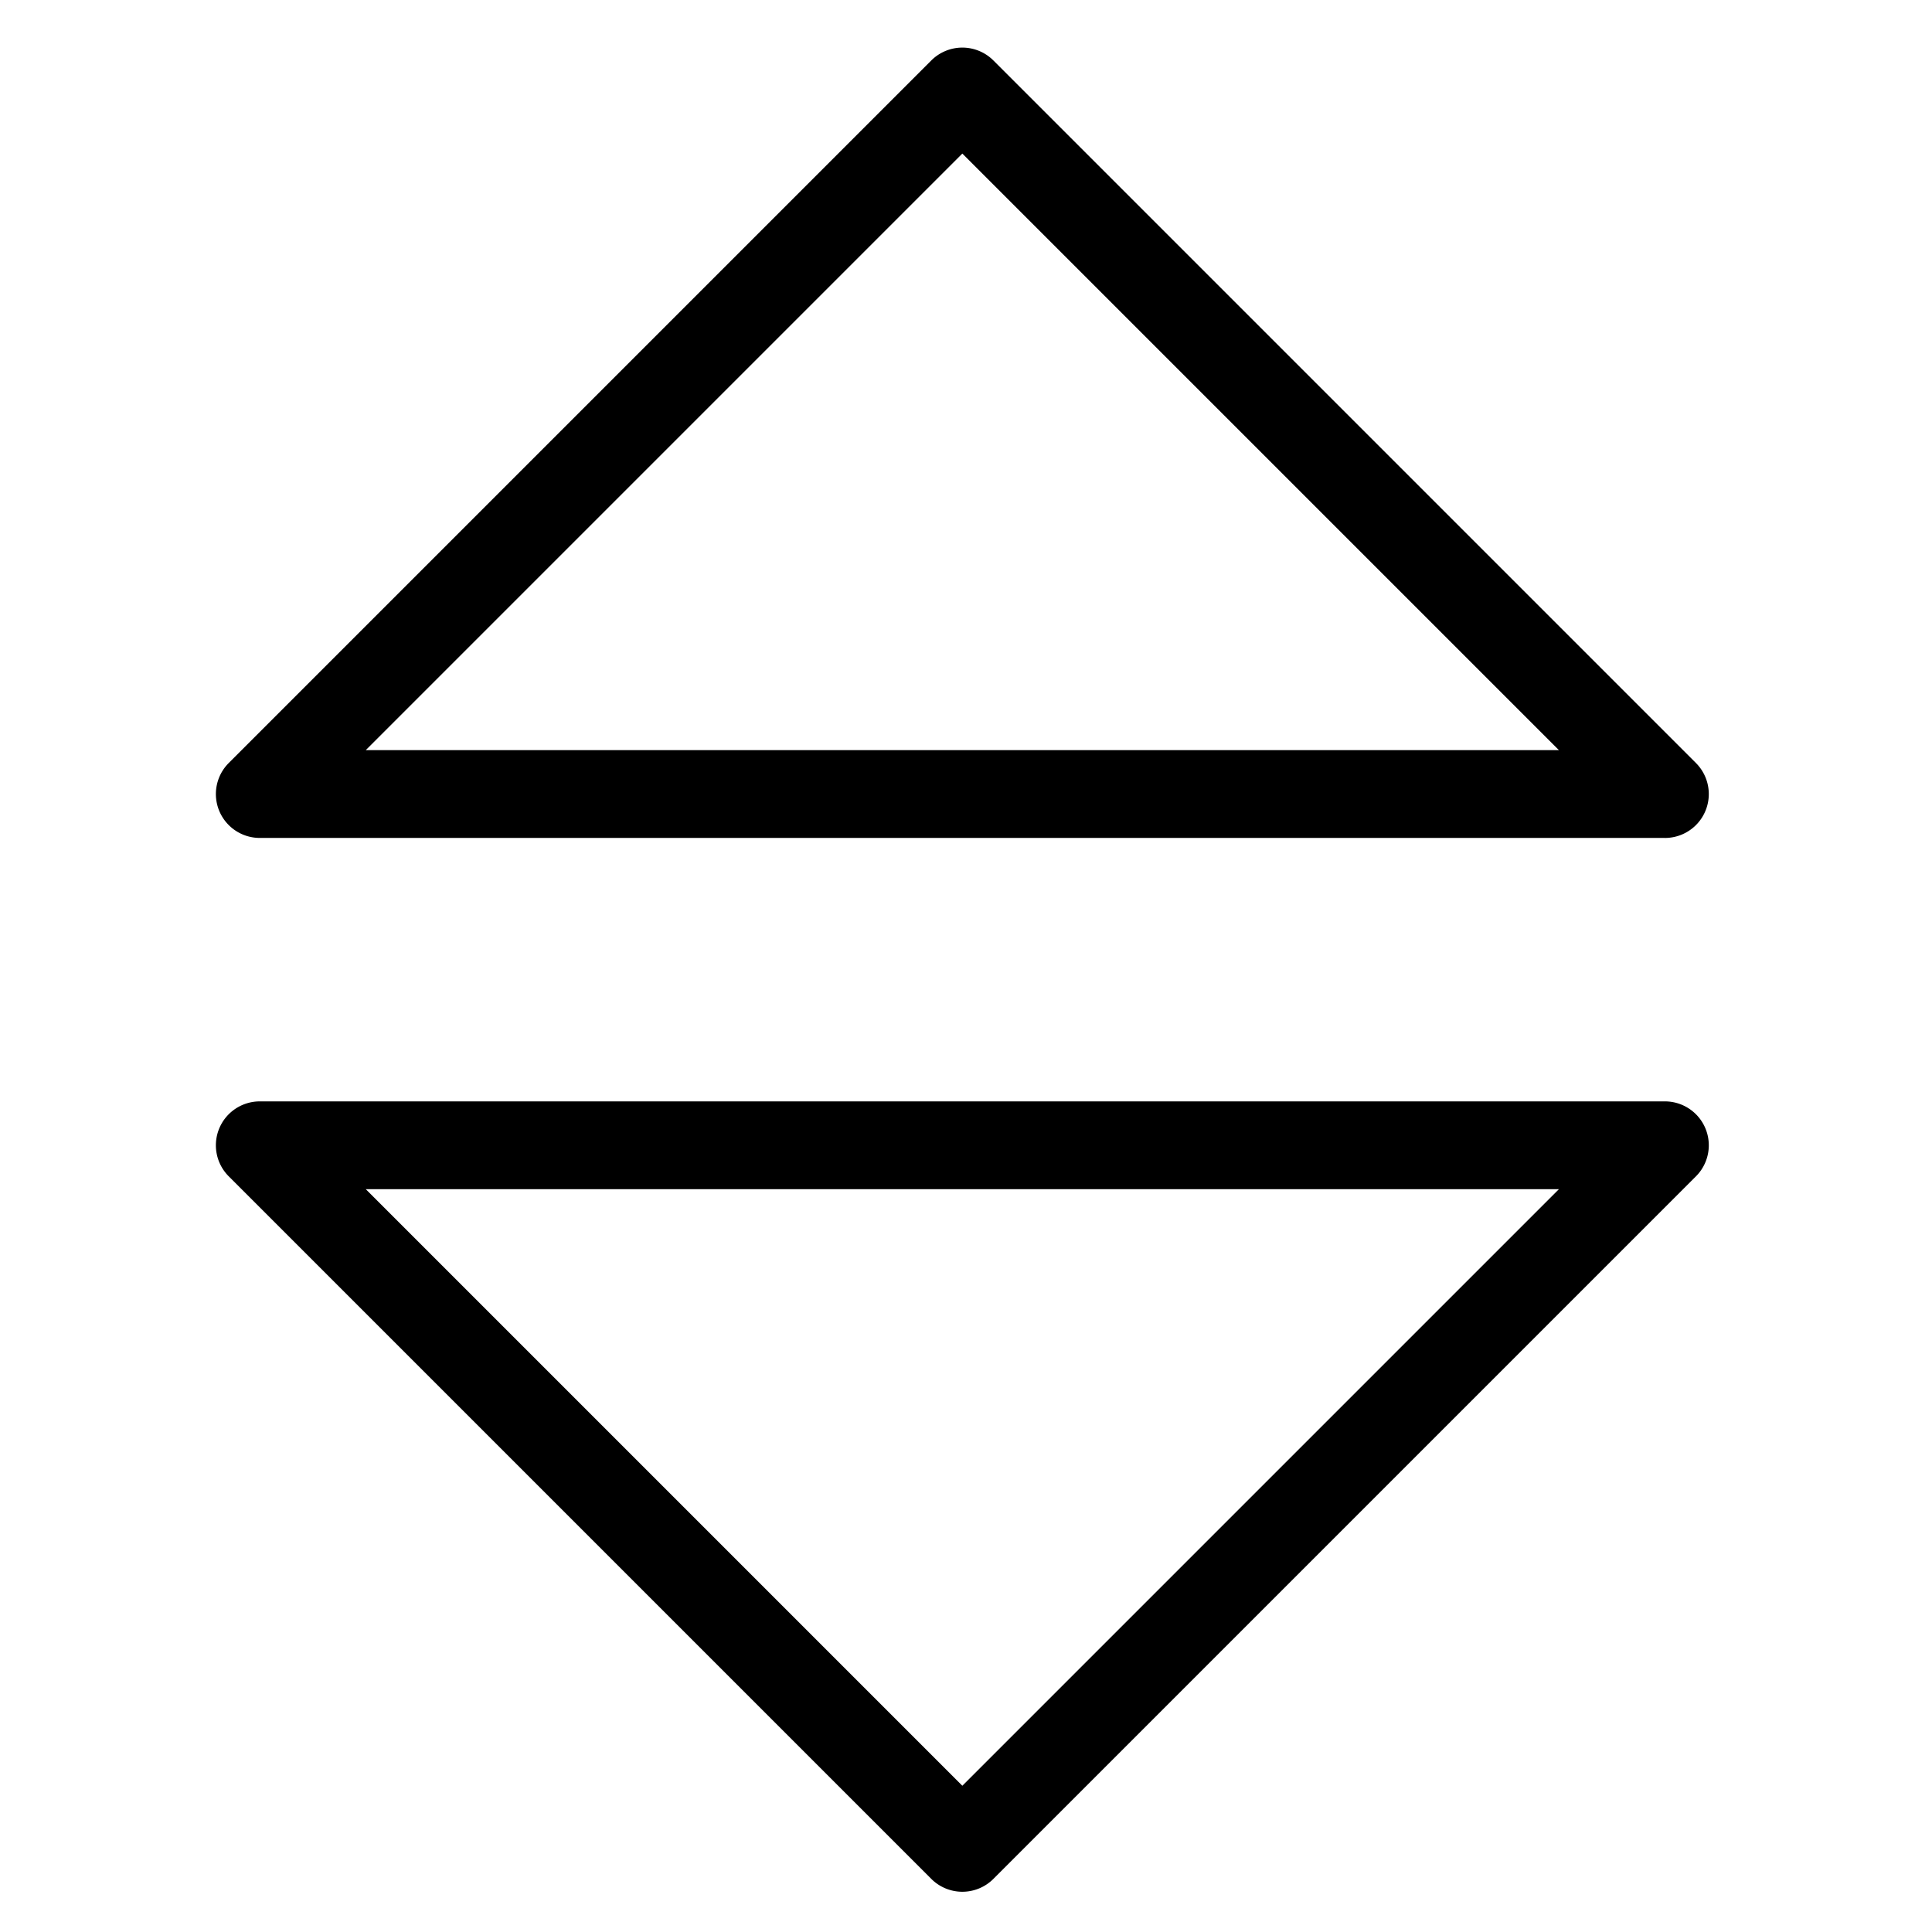 <svg viewBox="0 0 264 264">
    <g transform="translate(-528 -528)" clip-path="url(#clip-path)">
        <path d="M563.5 678.5h192a6 6 0 0 1 4.243 10.243l-96 96a6 6 0 0 1-8.485 0l-96-96a6 6 0 0 1-1.301-6.543 6 6 0 0 1 5.543-3.7Zm177.515 12H577.986l81.514 81.515Zm14.485-48h-192a6 6 0 0 1-5.543-3.7 6 6 0 0 1 1.3-6.539l96-96a6 6 0 0 1 8.485 0l96 96a6 6 0 0 1-4.243 10.243Zm-177.514-12h163.029L659.5 548.985Z"/>
    </g>
</svg>
